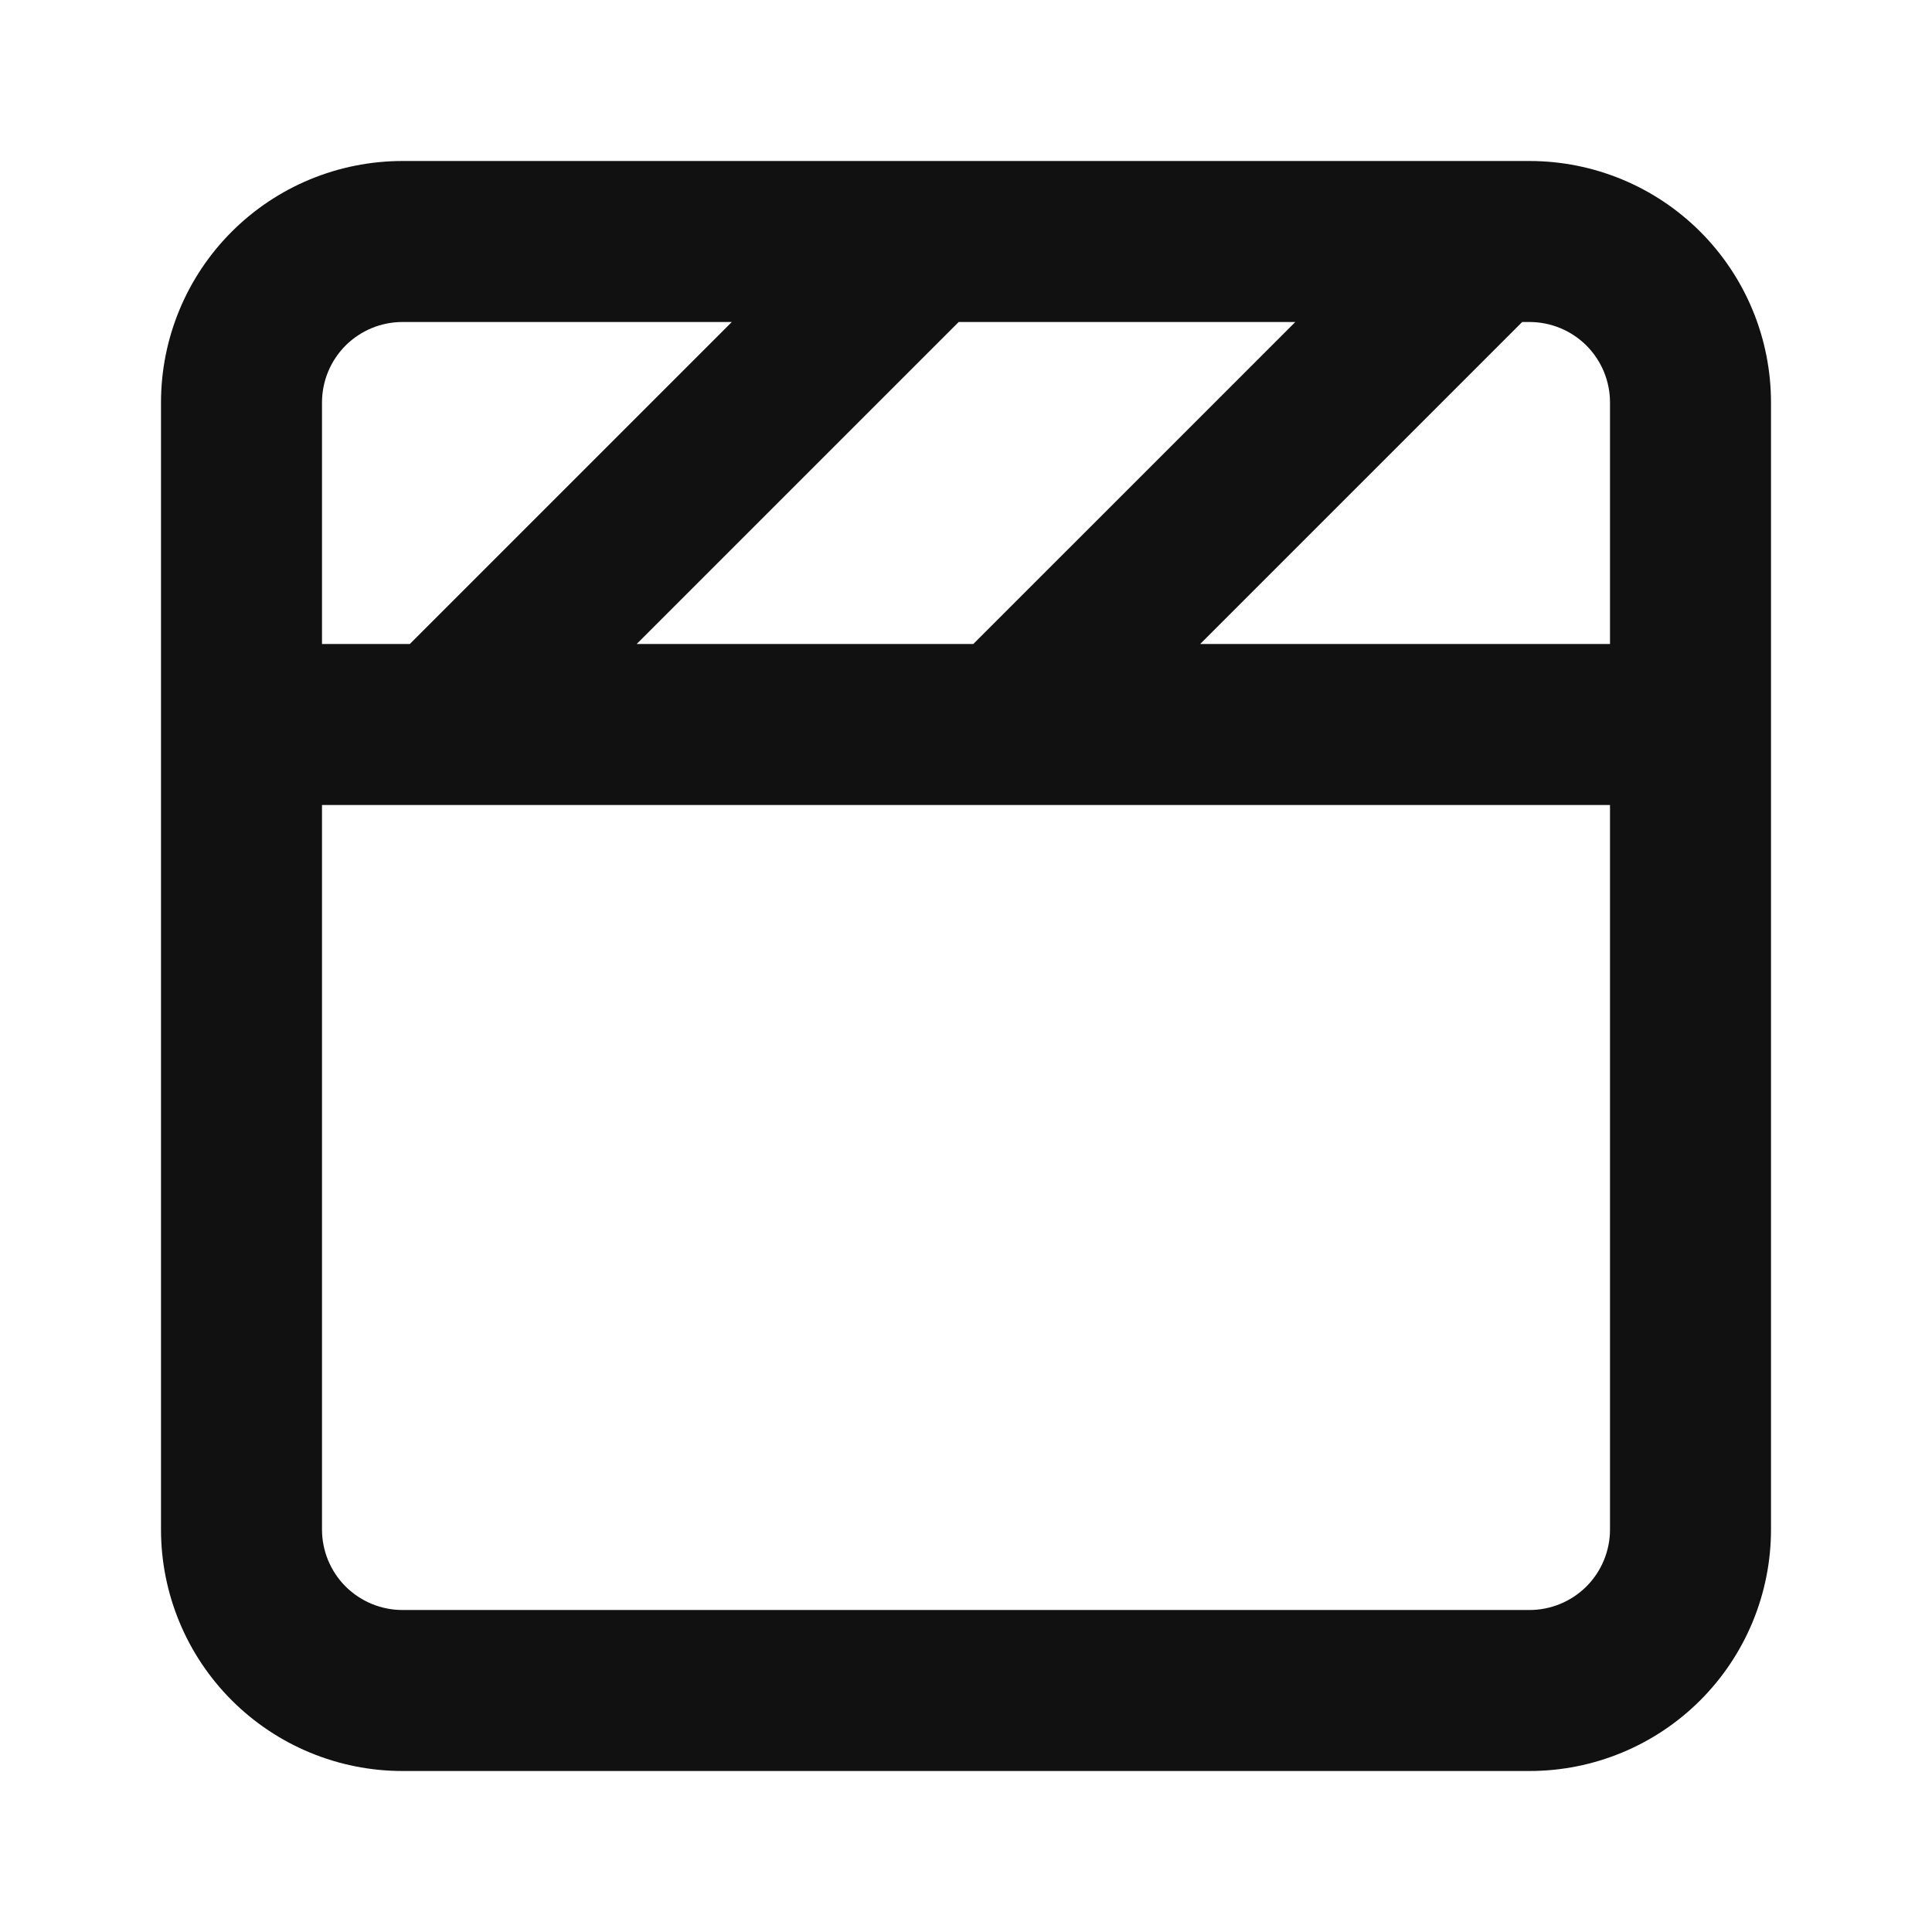 <svg width="24" height="24" viewBox="0 0 24 24" fill="none" xmlns="http://www.w3.org/2000/svg">
<path d="M16.444 4.354L17.297 3.5H16.09H11.91H11.703L11.556 3.646L7.556 7.646L6.703 8.5H7.91H12.09H12.297L12.444 8.354L16.444 4.354ZM9.444 4.354L10.297 3.5H9.09H5C4.602 3.5 4.221 3.658 3.939 3.939C3.658 4.221 3.5 4.602 3.5 5V8V8.5H4H5.09H5.297L5.444 8.354L9.444 4.354ZM4 9.5H3.5V10V19C3.5 19.398 3.658 19.779 3.939 20.061C4.221 20.342 4.602 20.5 5 20.5H19C19.398 20.5 19.779 20.342 20.061 20.061C20.342 19.779 20.5 19.398 20.5 19V10V9.5H20H4ZM20 8.5H20.5V8V5C20.5 4.602 20.342 4.221 20.061 3.939C19.779 3.658 19.398 3.5 19 3.5H18.91H18.703L18.556 3.646L14.556 7.646L13.703 8.5H14.91H20ZM5 2.5H19C19.663 2.5 20.299 2.763 20.768 3.232C21.237 3.701 21.5 4.337 21.5 5V19C21.5 19.663 21.237 20.299 20.768 20.768C20.299 21.237 19.663 21.5 19 21.5H5C4.337 21.5 3.701 21.237 3.232 20.768C2.763 20.299 2.5 19.663 2.5 19V5C2.5 4.337 2.763 3.701 3.232 3.232C3.701 2.763 4.337 2.5 5 2.5Z" fill="#111111" stroke="#111111"/>
</svg>

